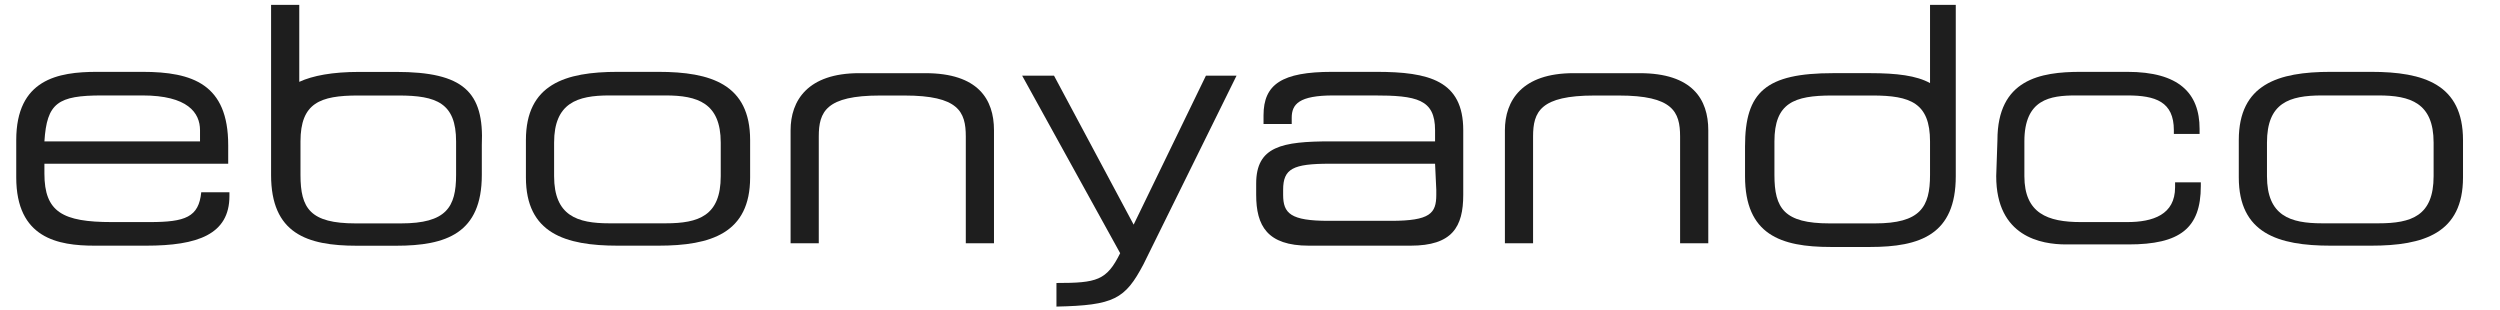 <svg width="153" height="19" viewBox="0 0 153 19" fill="none" xmlns="http://www.w3.org/2000/svg">
<g clip-path="url(#clip0_2007_108)">
<path d="M97.573 5.846C94.274 5.846 93.824 6.834 93.824 8.353V14.888H92.1V7.974C92.1 6.15 93.149 4.478 96.299 4.478H100.348C103.572 4.478 104.547 6.074 104.547 7.974V14.888H102.822V8.353C102.822 6.834 102.372 5.846 99.073 5.846H97.573Z" fill="#1E1E1E"/>
<path d="M119.843 0.298H118.118V5.085C117.294 4.629 116.094 4.477 114.444 4.477H112.195C108.071 4.477 106.796 5.617 106.796 8.961V10.784C106.796 14.355 108.97 15.115 112.045 15.115H114.444C117.519 15.115 119.693 14.355 119.693 10.784V9.644V0.298H119.843ZM118.118 10.708C118.118 12.684 117.519 13.672 114.744 13.672H111.97C109.195 13.672 108.595 12.76 108.595 10.708V8.657C108.595 6.301 109.795 5.845 112.12 5.845H114.594C116.919 5.845 118.118 6.301 118.118 8.657V10.708Z" fill="#1E1E1E"/>
<path d="M84.227 4.397H81.527C78.453 4.397 77.328 5.157 77.328 7.057V7.589H79.053V7.209C79.053 6.373 79.503 5.841 81.602 5.841H84.077C86.701 5.841 87.826 6.069 87.826 7.968V8.652H81.452C78.453 8.652 76.878 8.956 76.878 11.236V11.92C76.878 13.819 77.553 15.035 80.103 15.035H86.326C88.876 15.035 89.551 13.895 89.551 11.92V7.968C89.551 4.929 87.451 4.397 84.227 4.397ZM87.901 11.616V11.92C87.901 13.059 87.526 13.515 85.127 13.515H81.302C78.978 13.515 78.528 13.059 78.528 11.92V11.616C78.528 10.324 79.128 10.02 81.377 10.02H87.826L87.901 11.616Z" fill="#1E1E1E"/>
<path d="M53.858 5.846C50.559 5.846 50.109 6.834 50.109 8.353V14.888H48.384V7.974C48.384 6.15 49.434 4.478 52.583 4.478H56.633C59.857 4.478 60.832 6.074 60.832 7.974V14.888H59.107V8.353C59.107 6.834 58.657 5.846 55.358 5.846H53.858Z" fill="#1E1E1E"/>
<path d="M24.238 4.401H21.989C20.339 4.401 19.139 4.629 18.315 5.009V0.298H16.59V9.568V10.708C16.59 14.279 18.765 15.039 21.839 15.039H24.238C27.313 15.039 29.487 14.279 29.487 10.708V8.885C29.637 5.617 28.363 4.401 24.238 4.401ZM27.913 10.708C27.913 12.684 27.313 13.672 24.538 13.672H21.764C18.989 13.672 18.39 12.76 18.39 10.708V8.657C18.39 6.301 19.589 5.845 21.914 5.845H24.388C26.713 5.845 27.913 6.301 27.913 8.657V10.708Z" fill="#1E1E1E"/>
<path d="M73.803 4.63L69.379 13.748L64.505 4.63H62.555L68.554 15.495C67.729 17.167 67.129 17.319 64.655 17.319V18.763C68.179 18.687 68.854 18.307 69.978 16.179L75.677 4.63H73.803Z" fill="#1E1E1E"/>
<path d="M0.994 8.576C0.994 4.853 3.543 4.397 5.943 4.397H8.717C11.791 4.397 13.966 5.157 13.966 8.88V10.02H2.718V10.628C2.718 12.983 3.843 13.591 6.842 13.591H9.167C11.341 13.591 12.166 13.287 12.316 11.768H14.041V11.996C14.041 14.351 12.091 15.035 8.942 15.035H5.793C3.543 15.035 0.994 14.579 0.994 10.856V8.576ZM12.241 7.968C12.241 6.905 11.492 5.841 8.717 5.841H6.243C3.543 5.841 2.868 6.297 2.718 8.652H12.241V7.968Z" fill="#1E1E1E"/>
<path d="M32.186 8.576C32.186 5.157 34.586 4.397 37.81 4.397H40.285C43.509 4.397 45.908 5.157 45.908 8.576V10.856C45.908 14.275 43.509 15.035 40.285 15.035H37.81C34.586 15.035 32.186 14.275 32.186 10.856V8.576ZM44.109 8.728C44.109 6.297 42.684 5.841 40.734 5.841H37.285C35.336 5.841 33.911 6.297 33.911 8.728V10.78C33.911 13.211 35.336 13.667 37.285 13.667H40.734C42.759 13.667 44.109 13.211 44.109 10.78V8.728Z" fill="#1E1E1E"/>
<path d="M122.243 8.576C122.243 4.853 124.867 4.397 127.342 4.397H130.191C133.34 4.397 134.615 5.689 134.615 7.892V8.196H133.04V7.968C133.04 6.221 131.916 5.841 130.191 5.841H127.042C125.467 5.841 123.892 6.069 123.892 8.652V10.78C123.892 13.059 125.317 13.591 127.342 13.591H130.191C131.766 13.591 133.115 13.135 133.115 11.464V11.16H134.69V11.388C134.69 13.971 133.415 14.959 130.266 14.959H126.442C124.942 14.959 122.168 14.503 122.168 10.78L122.243 8.576Z" fill="#1E1E1E"/>
<path d="M137.014 8.576C137.014 5.157 139.414 4.397 142.638 4.397H145.112C148.337 4.397 150.736 5.157 150.736 8.576V10.856C150.736 14.275 148.337 15.035 145.112 15.035H142.638C139.414 15.035 137.014 14.275 137.014 10.856V8.576ZM148.937 8.728C148.937 6.297 147.512 5.841 145.562 5.841H142.113C140.089 5.841 138.739 6.297 138.739 8.728V10.78C138.739 13.211 140.163 13.667 142.113 13.667H145.562C147.587 13.667 148.937 13.211 148.937 10.78V8.728Z" fill="#1E1E1E"/>
</g>
<defs>
<clipPath id="clip0_2007_108">
<rect width="151.171" height="18.846" fill="white" transform="translate(0.843 -0.004)"/>
</clipPath>
</defs>
</svg>
